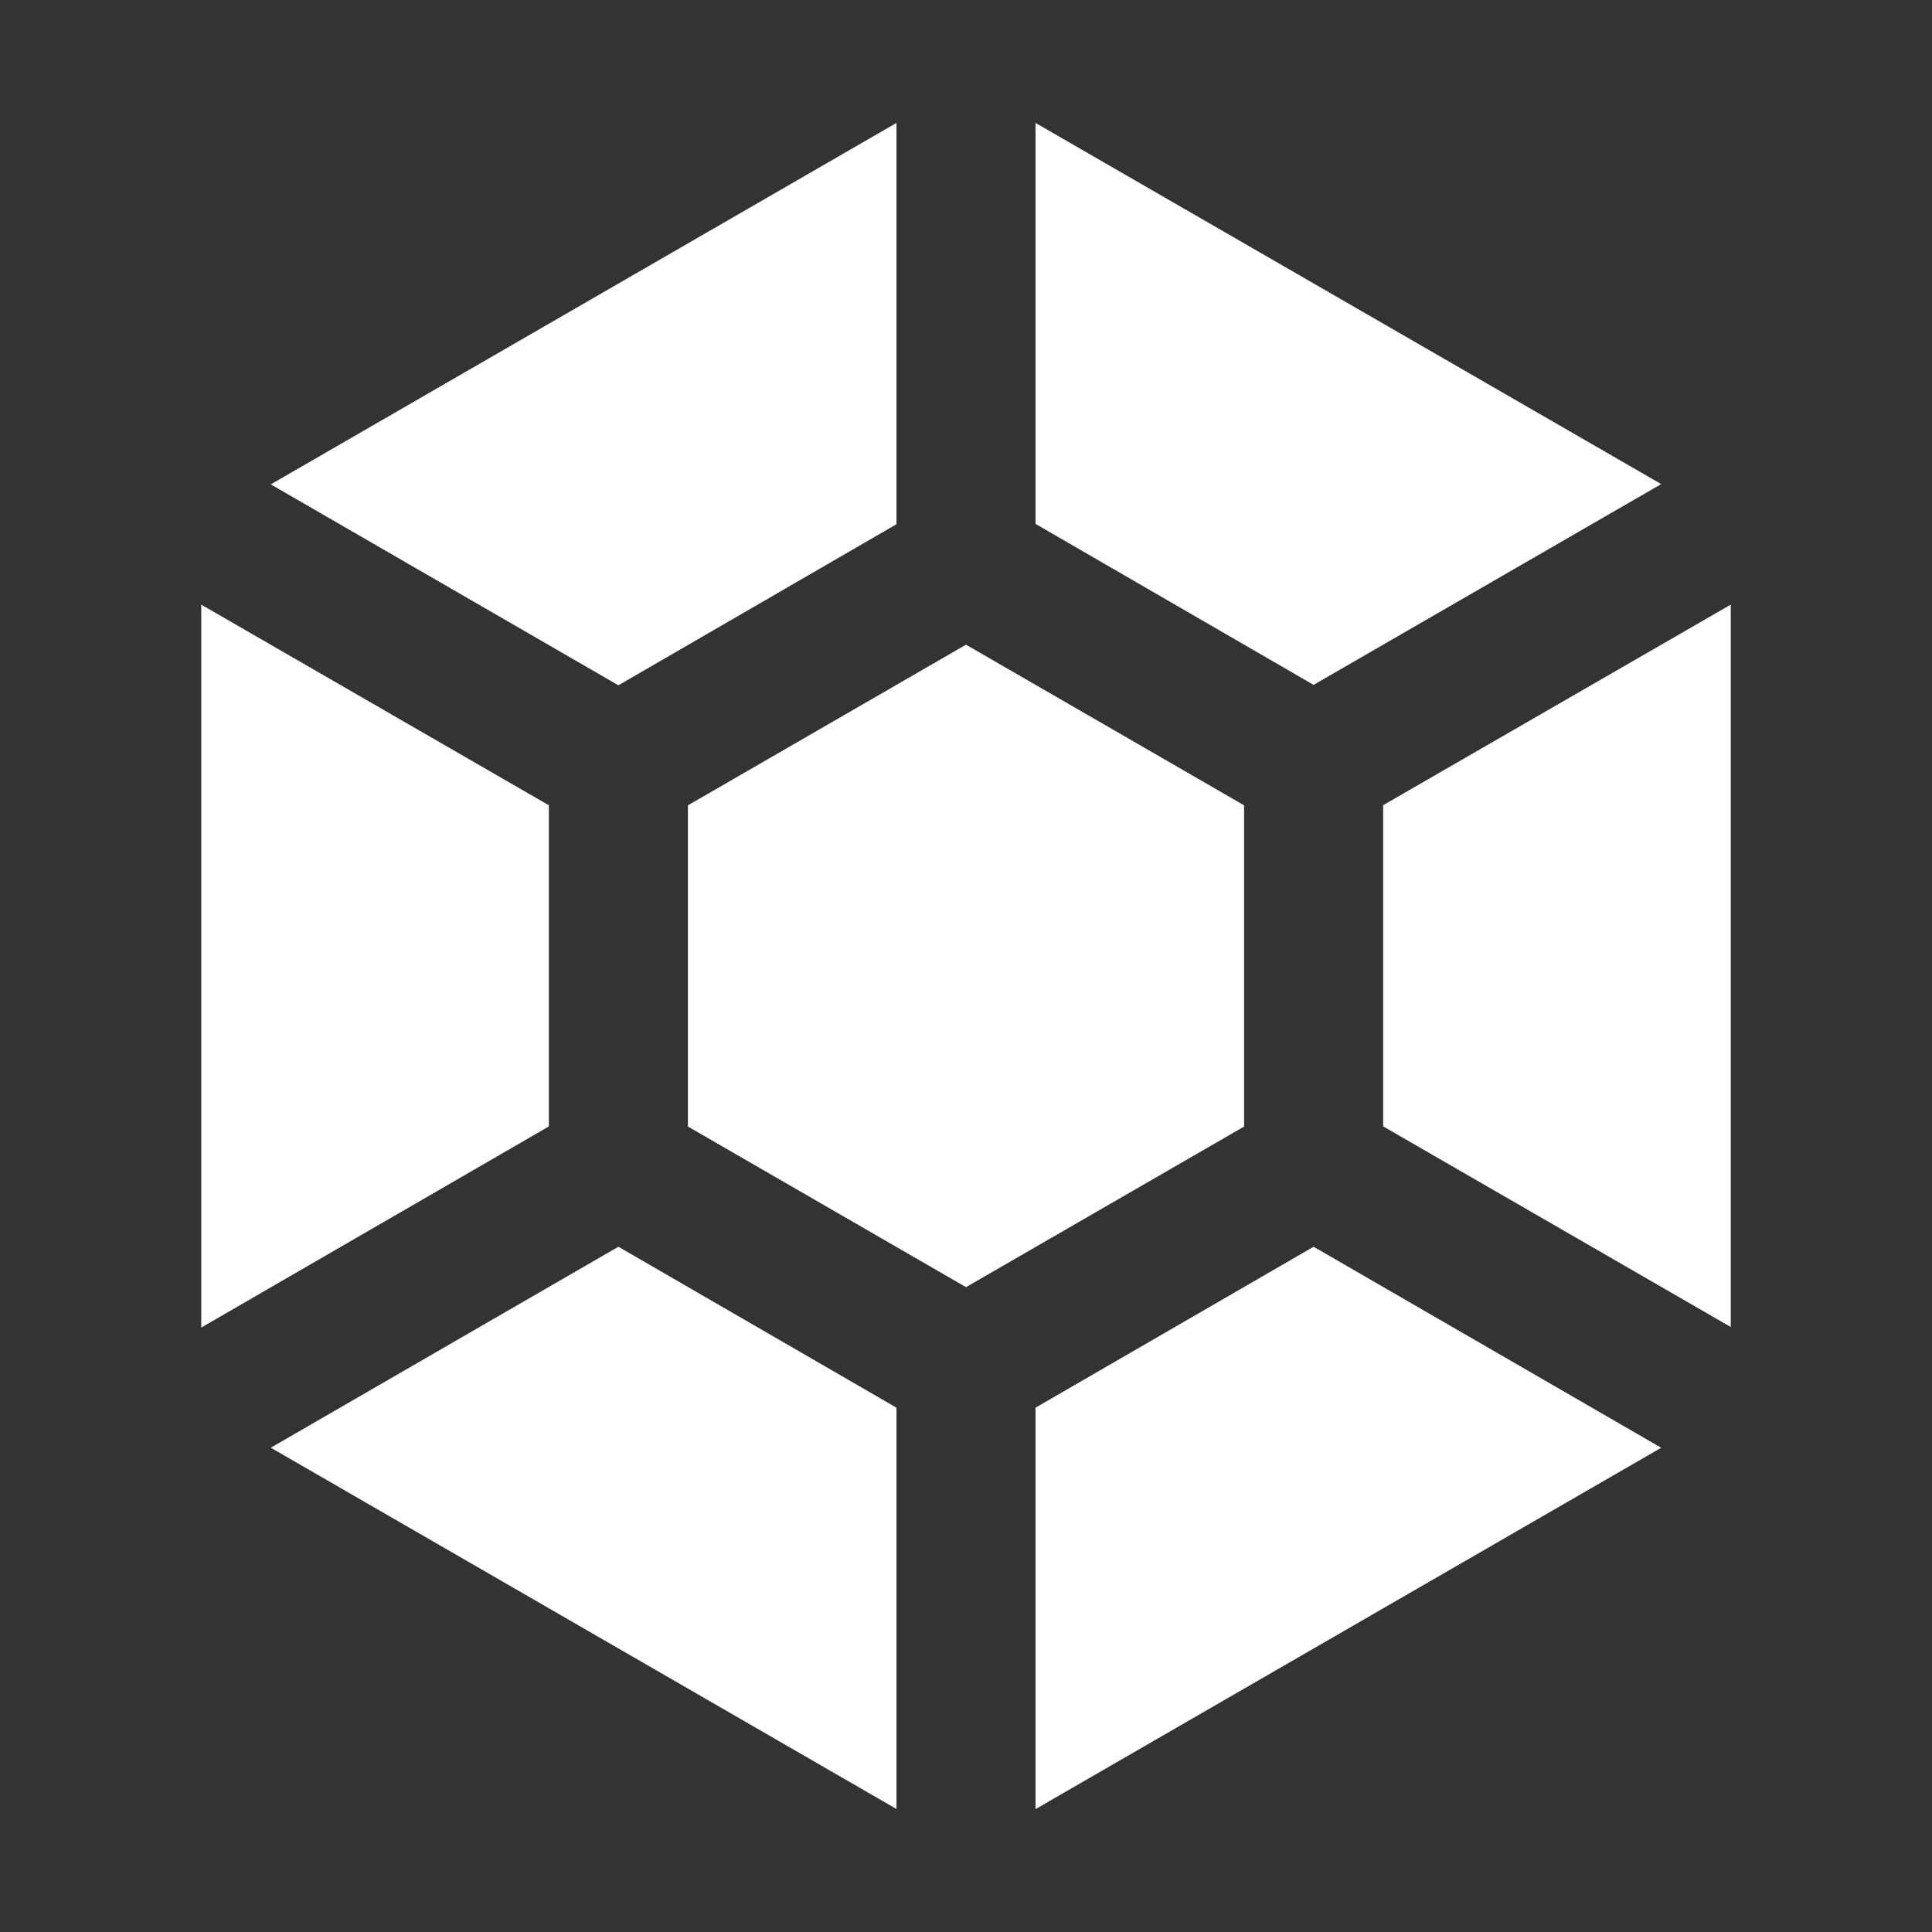 <?xml version="1.0" encoding="UTF-8"?>
<svg version="1.1" viewBox="0 0 48 48" xmlns="http://www.w3.org/2000/svg">
    <rect x="0" y="0" width="48" height="48" fill="#333333" stroke="none"/>
    <path d="m22.273 3.054v9.97l-6.909 4.002-8.636-4.992z" fill="#fff" stroke-width="1.404" style="paint-order:markers fill stroke"/>
    <path d="m25.727 3.054 15.545 8.973-8.636 4.988-6.909-3.999z" fill="#fff" stroke-width="1.404" style="paint-order:markers fill stroke"/>
    <path d="m5 15.022 8.636 4.985v7.979l-8.636 4.997z" fill="#fff" stroke-width="1.404" style="paint-order:markers fill stroke"/>
    <path d="m43 15.022v17.947l-8.636-4.985v-7.979z" fill="#fff" stroke-width="1.404" style="paint-order:markers fill stroke"/>
    <path d="m24 16.017 6.909 3.991v7.981l-6.909 3.99-6.909-3.991v-7.979z" fill="#fff" stroke-width="1.404" style="paint-order:markers fill stroke"/>
    <path d="m15.364 30.975 6.909 3.999v9.97l-15.545-8.976z" fill="#fff" stroke-width="1.404" style="paint-order:markers fill stroke"/>
    <path d="m32.636 30.975 8.636 4.994-15.545 8.978v-9.973z" fill="#fff" stroke-width="1.404" style="paint-order:markers fill stroke"/>
</svg>

